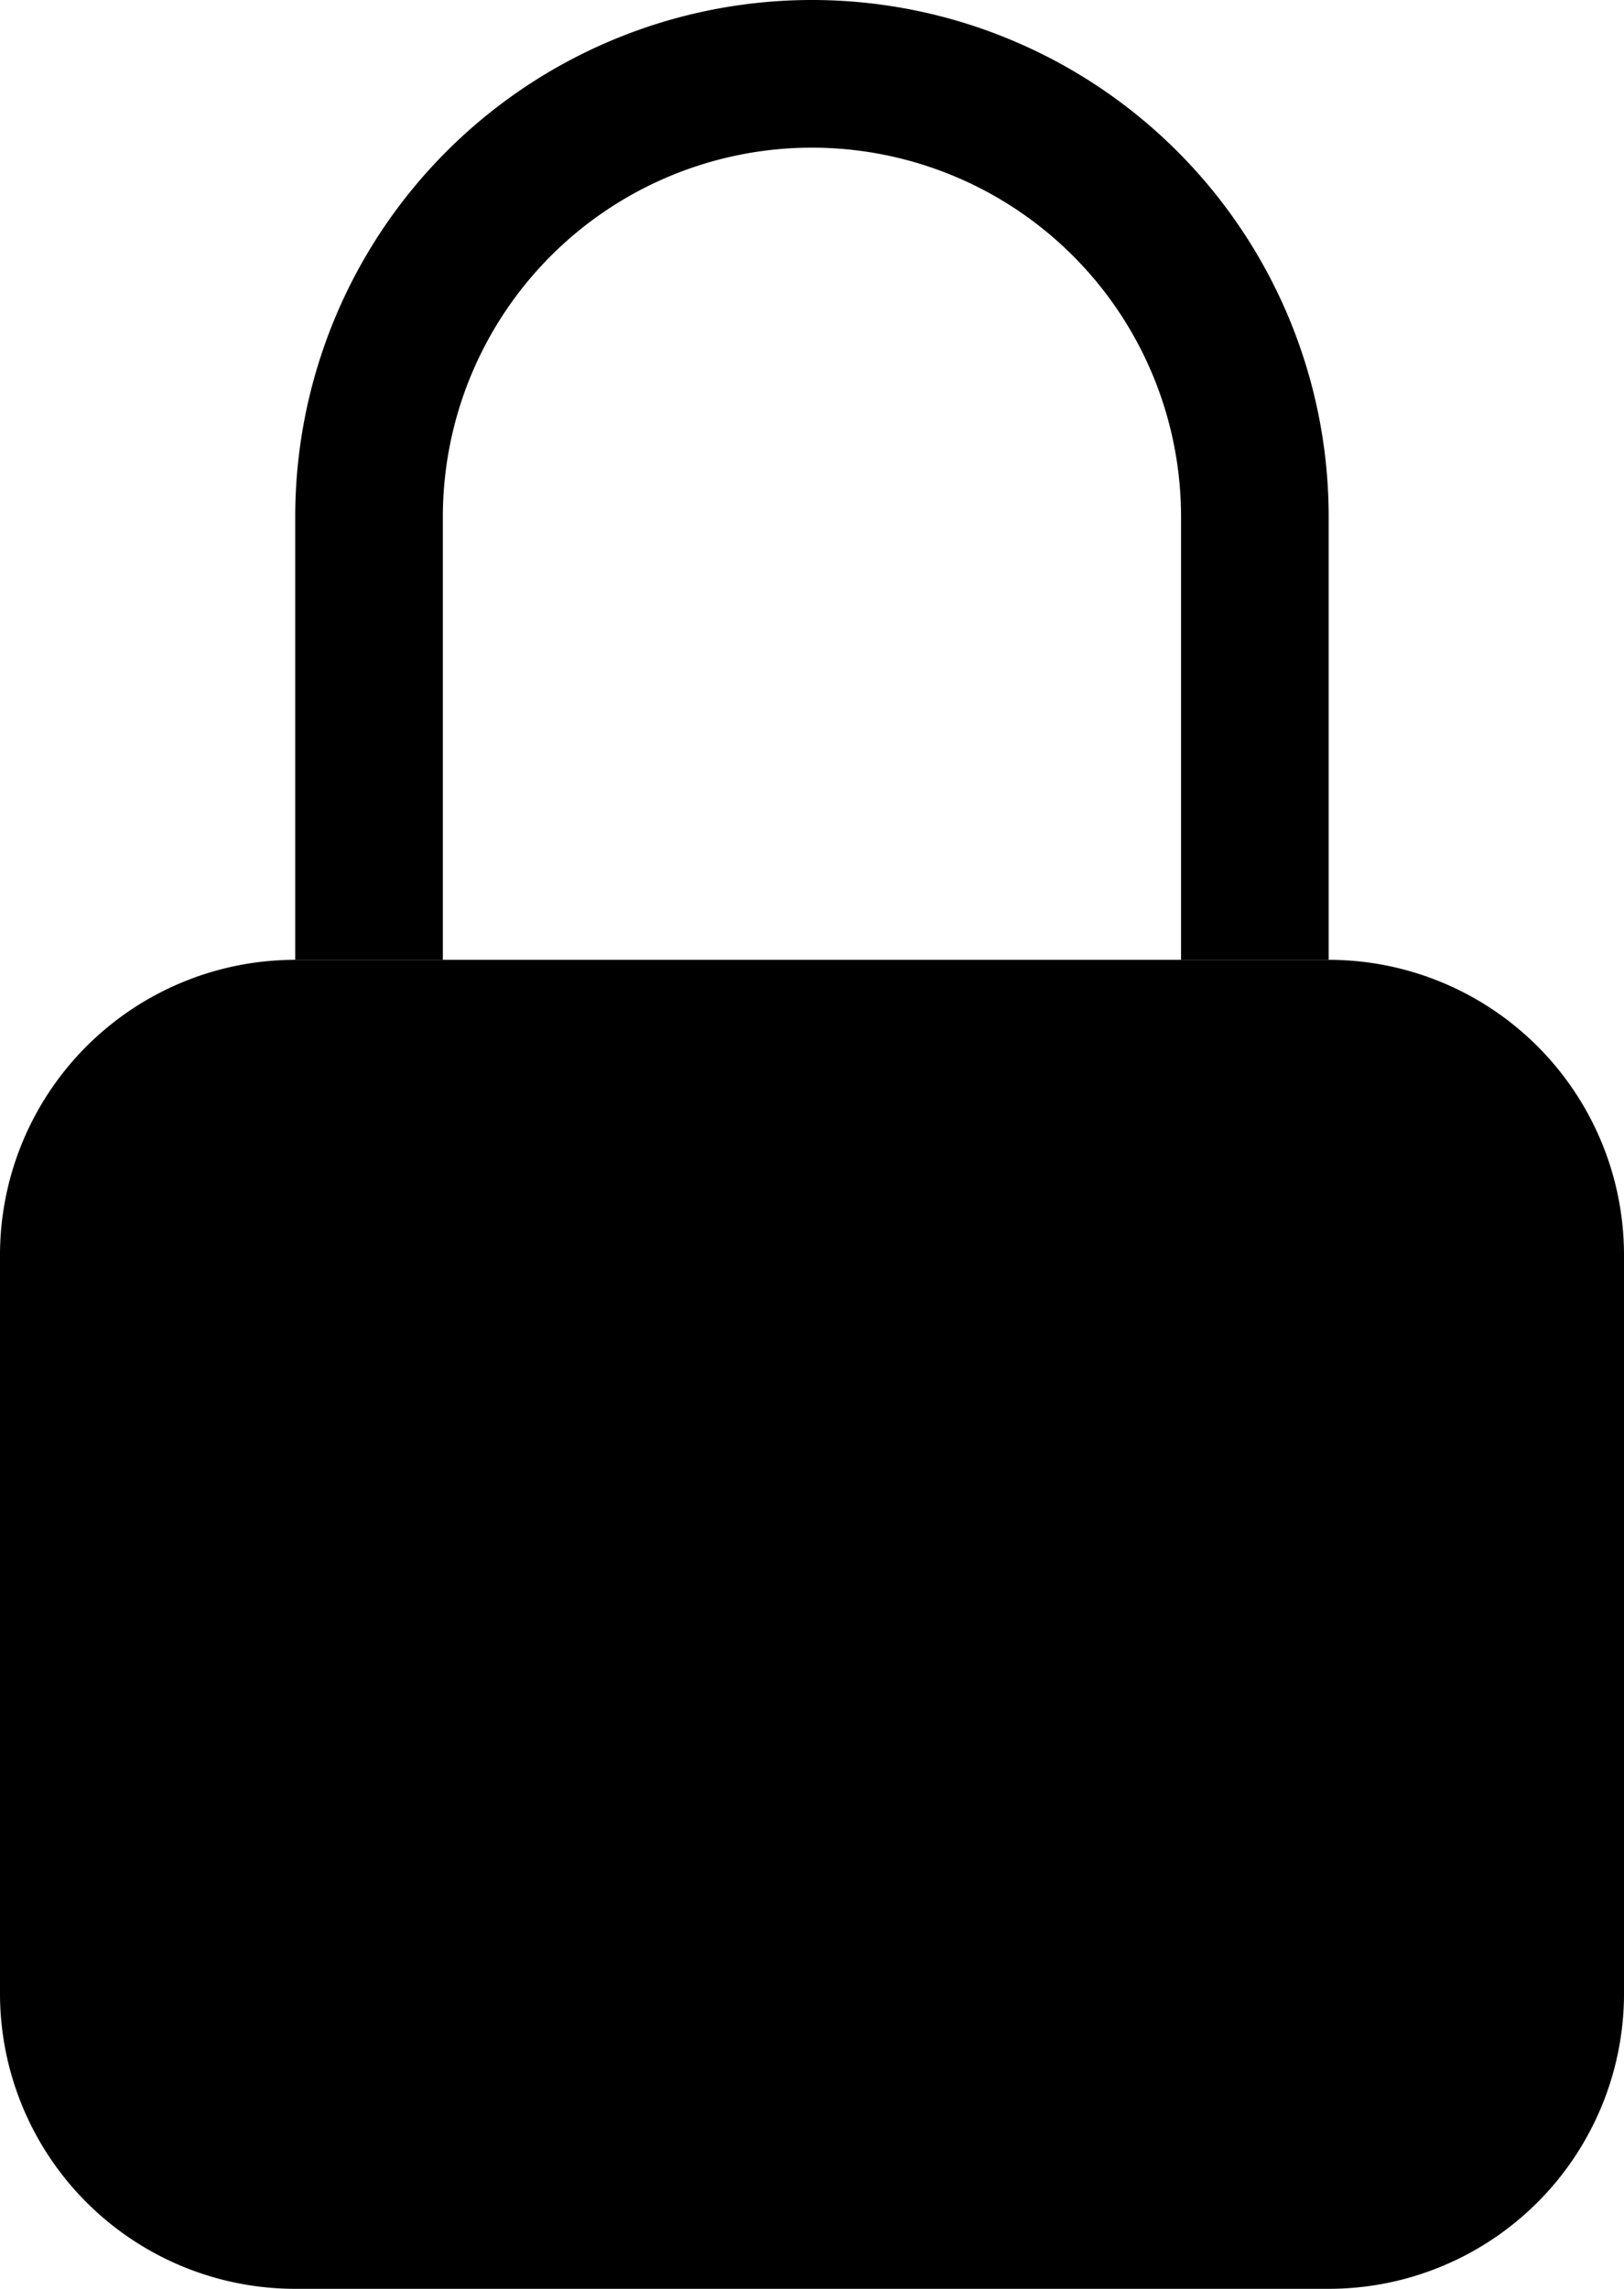 <svg id="lock-fill" xmlns="http://www.w3.org/2000/svg" width="33" height="46.5" viewBox="0 0 33 46.5">
  <path id="Path_611" data-name="Path 611" d="M27.225.4h-21a6,6,0,0,0-6,6v15a6,6,0,0,0,6,6h21a6,6,0,0,0,6-6V6.4A6,6,0,0,0,27.225.4Z" transform="translate(-0.225 19.1)"/>
  <path id="Path_612" data-name="Path 612" d="M.325,10.575a10.5,10.5,0,1,1,21,0v9h-3v-9a7.5,7.5,0,0,0-15,0v9h-3Z" transform="translate(5.674 -0.075)" fill-rule="evenodd"/>
</svg>
